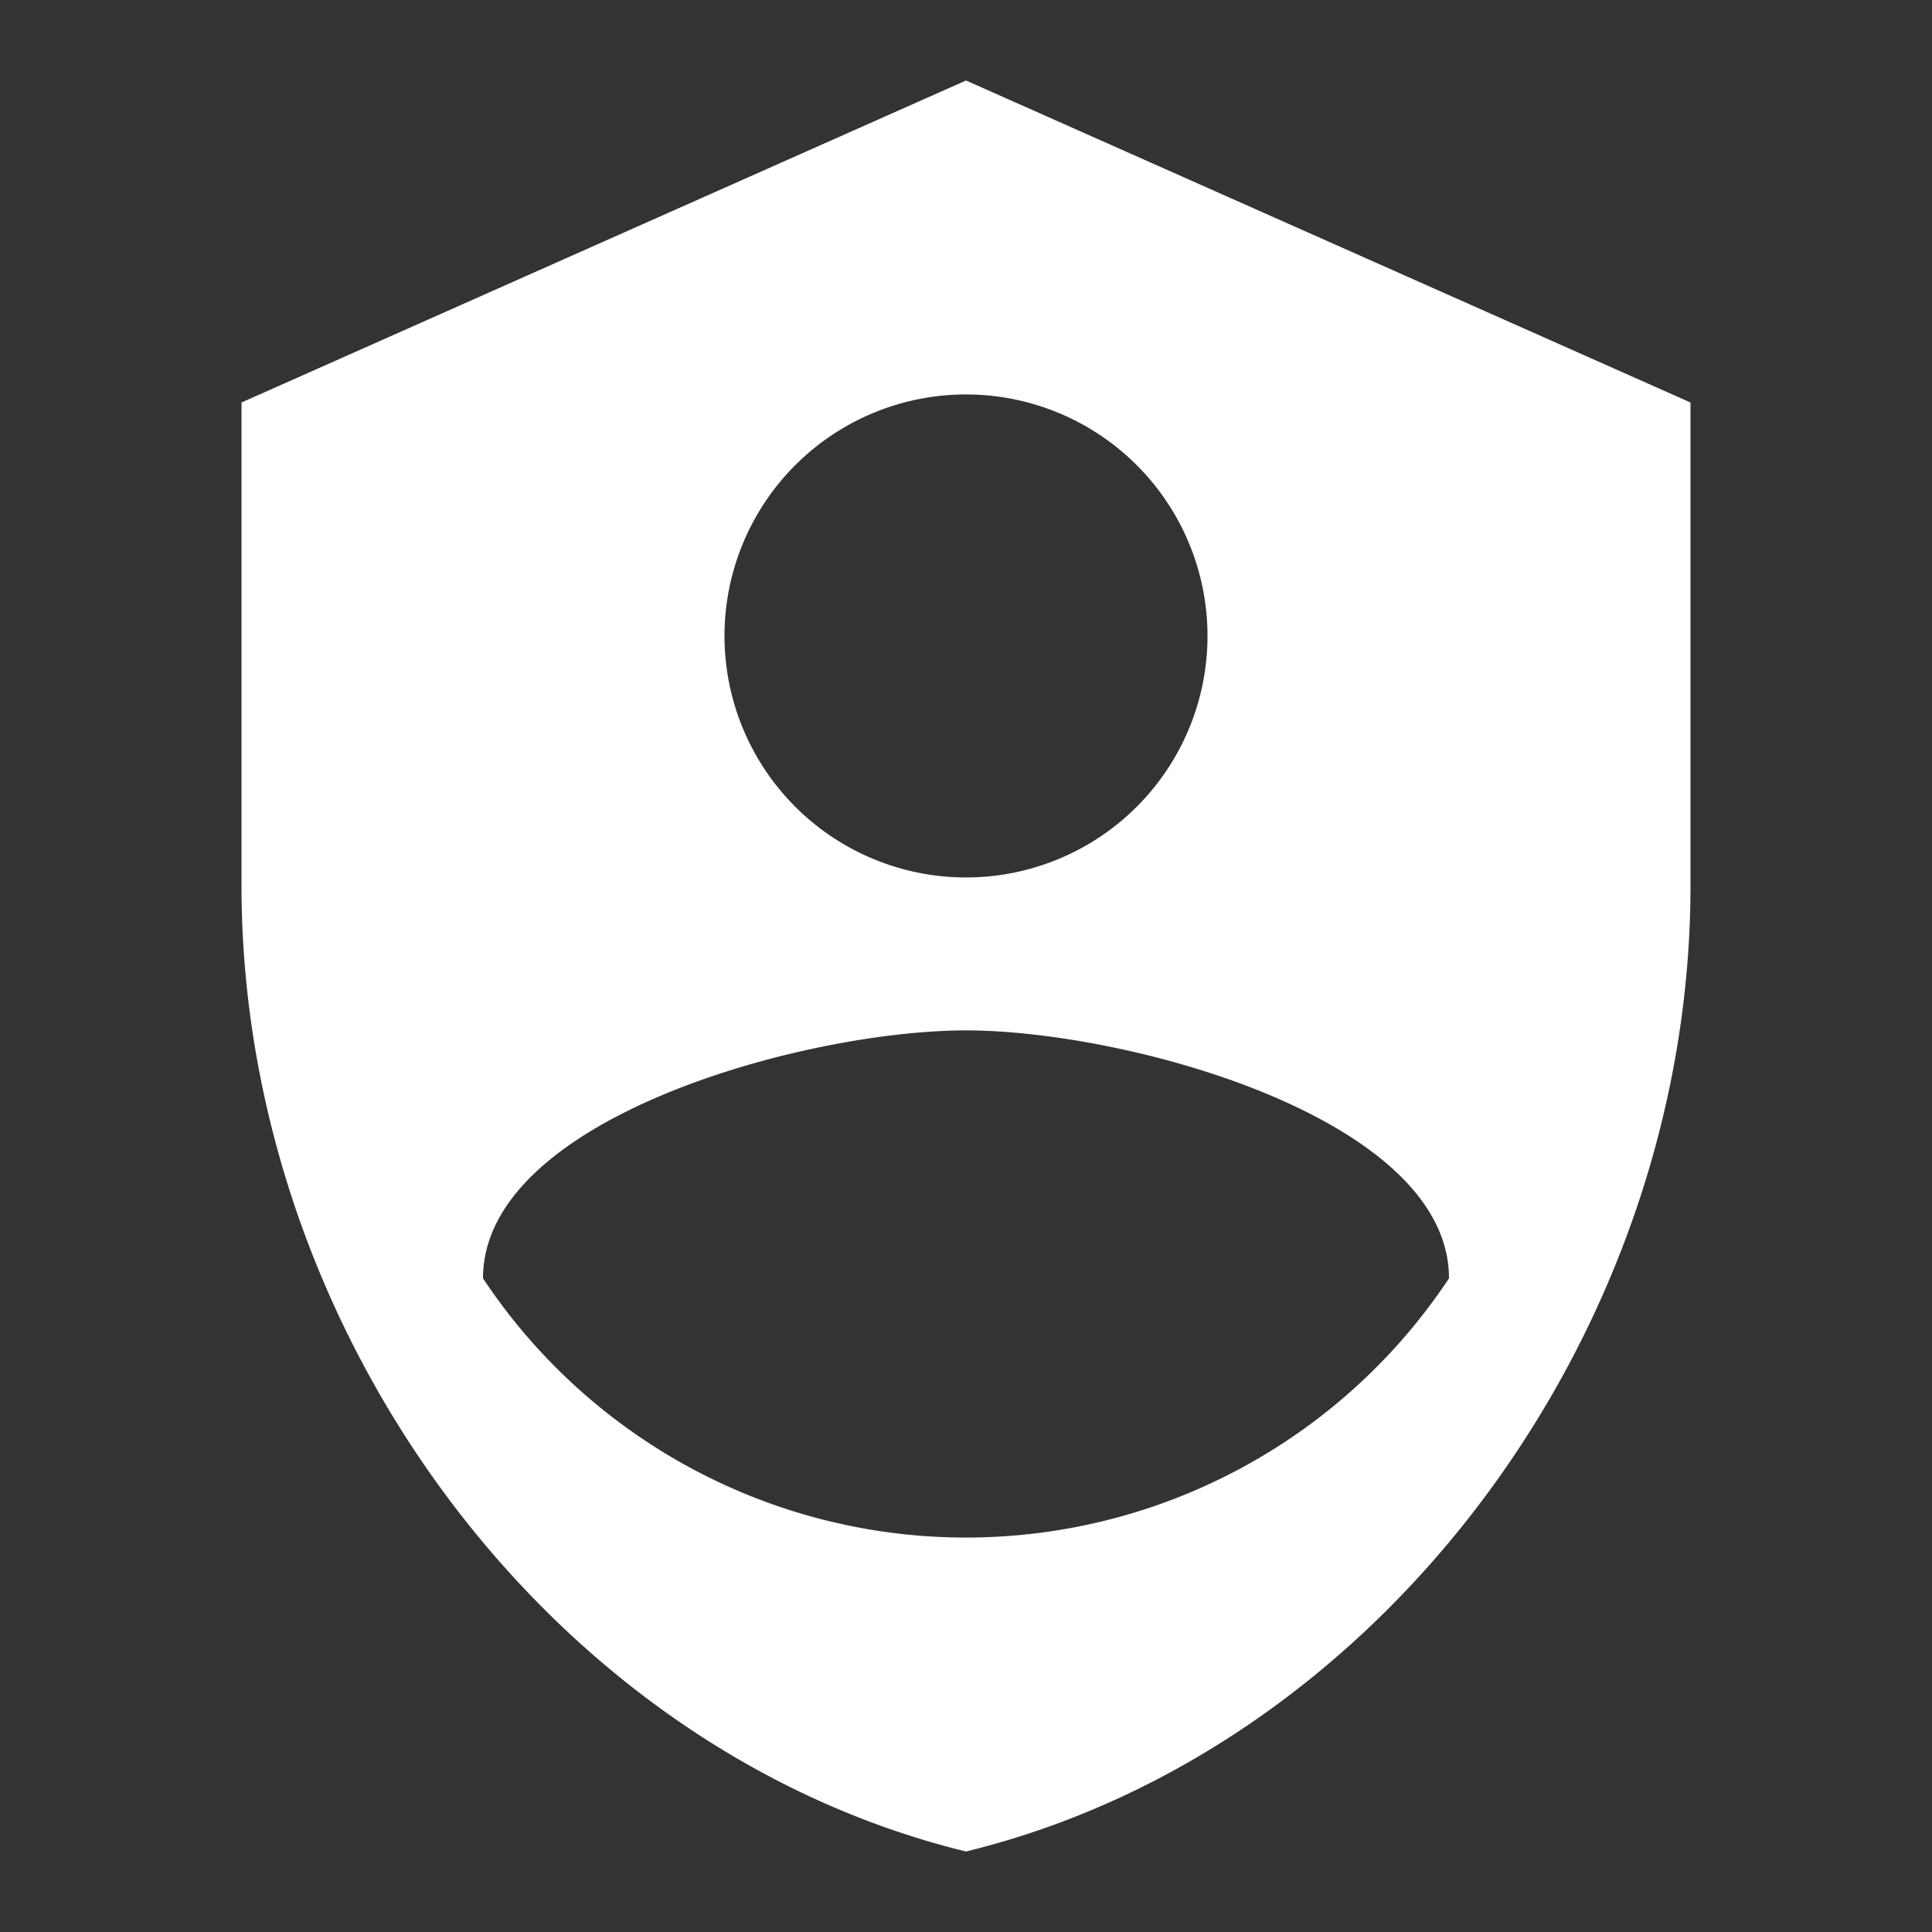 <svg xmlns="http://www.w3.org/2000/svg" width="1em" height="1em" viewBox="0 0 24 24"><rect x="0" y="0" width="24" height="24" fill="#333333" stroke="none"/><path id="eosIconsAdmin0" fill="#fff" d="M12 1L3 5v6c0 5.55 3.84 10.74 9 12c5.16-1.26 9-6.45 9-12V5Zm0 3.9a3 3 0 1 1-3 3a3 3 0 0 1 3-3Zm0 7.9c2 0 6 1.09 6 3.08a7.2 7.2 0 0 1-12 0c0-1.99 4-3.08 6-3.08Z"/></svg>